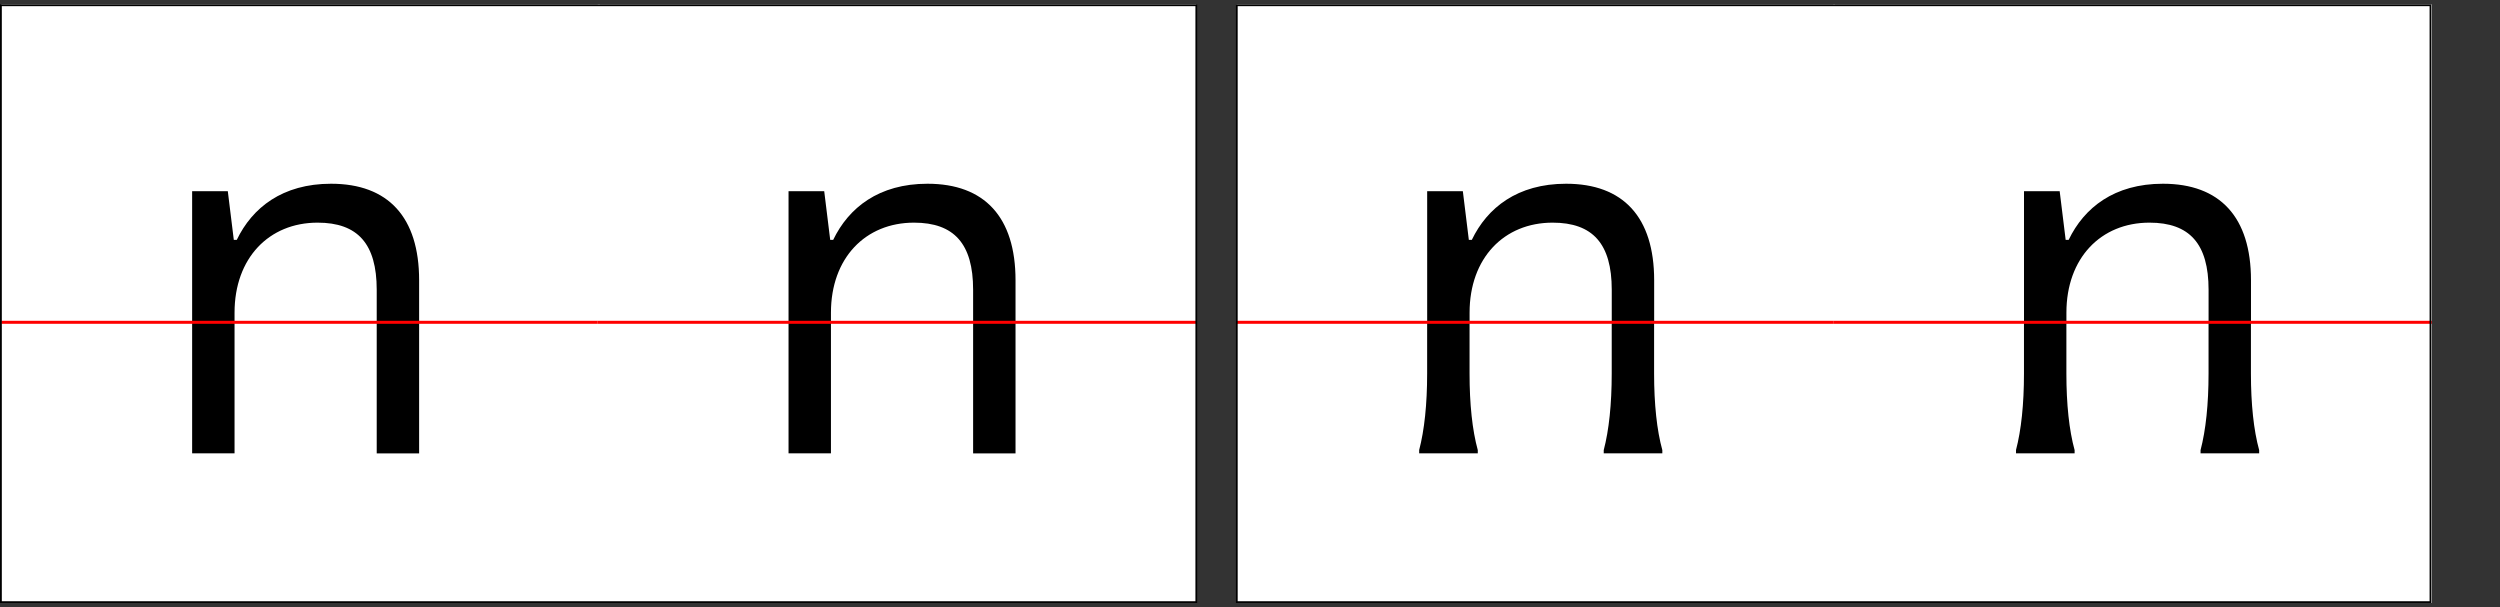 <?xml version="1.0" encoding="UTF-8"?>
<svg xmlns="http://www.w3.org/2000/svg" xmlns:xlink="http://www.w3.org/1999/xlink" width="1420" height="345" viewBox="0 0 1420 345">
<rect x="0" y="0" width="1420" height="345" fill="#333333" stroke="none"/>
<defs>
<clipPath id="clip-0">
<path clip-rule="nonzero" d="M 0.758 2.5 L 340.758 2.5 L 340.758 183.059 L 0.758 183.059 Z M 0.758 2.5 "/>
</clipPath>
<clipPath id="clip-1">
<path clip-rule="nonzero" d="M 109 102 L 239 102 L 239 181.059 L 109 181.059 Z M 109 102 "/>
</clipPath>
<clipPath id="clip-2">
<rect x="0" y="0" width="341" height="182"/>
</clipPath>
<g id="source-5" clip-path="url(#clip-2)">
<g clip-path="url(#clip-1)">
<path fill-rule="nonzero" fill="rgb(0%, 0%, 0%)" fill-opacity="1" d="M 109.133 255.5 L 133.223 255.5 L 133.223 175.602 C 133.223 144.574 152.773 124.465 180.398 124.465 C 203.211 124.465 213.973 136.5 213.973 162.578 L 213.973 255.516 L 238.062 255.516 L 238.062 157.188 C 238.062 121.352 220.5 102.363 188.047 102.363 C 160.422 102.363 143.285 115.965 134.496 134.238 L 132.797 134.238 L 129.398 106.613 L 109.133 106.613 Z M 109.133 255.5 "/>
</g>
</g>
<clipPath id="clip-3">
<path clip-rule="nonzero" d="M 0.758 183.059 L 340.758 183.059 L 340.758 342.5 L 0.758 342.5 Z M 0.758 183.059 "/>
</clipPath>
<clipPath id="clip-4">
<path clip-rule="nonzero" d="M 109 0.059 L 239 0.059 L 239 75 L 109 75 Z M 109 0.059 "/>
</clipPath>
<clipPath id="clip-5">
<rect x="0" y="0" width="341" height="160"/>
</clipPath>
<g id="source-8" clip-path="url(#clip-5)">
<g clip-path="url(#clip-4)">
<path fill-rule="nonzero" fill="rgb(0%, 0%, 0%)" fill-opacity="1" d="M 109.133 74.5 L 133.223 74.5 L 133.223 -5.398 C 133.223 -36.426 152.773 -56.535 180.398 -56.535 C 203.211 -56.535 213.973 -44.5 213.973 -18.422 L 213.973 74.516 L 238.062 74.516 L 238.062 -23.812 C 238.062 -59.648 220.5 -78.637 188.047 -78.637 C 160.422 -78.637 143.285 -65.035 134.496 -46.762 L 132.797 -46.762 L 129.398 -74.387 L 109.133 -74.387 Z M 109.133 74.5 "/>
</g>
</g>
<clipPath id="clip-6">
<path clip-rule="nonzero" d="M 0.758 182 L 340.758 182 L 340.758 184 L 0.758 184 Z M 0.758 182 "/>
</clipPath>
<clipPath id="clip-7">
<path clip-rule="nonzero" d="M 339.516 2.5 L 679.516 2.5 L 679.516 183.059 L 339.516 183.059 Z M 339.516 2.5 "/>
</clipPath>
<clipPath id="clip-8">
<path clip-rule="nonzero" d="M 108 102 L 238 102 L 238 181.059 L 108 181.059 Z M 108 102 "/>
</clipPath>
<clipPath id="clip-9">
<rect x="0" y="0" width="341" height="182"/>
</clipPath>
<g id="source-11" clip-path="url(#clip-9)">
<g clip-path="url(#clip-8)">
<path fill-rule="nonzero" fill="rgb(0%, 0%, 0%)" fill-opacity="1" d="M 108.891 255.5 L 132.98 255.5 L 132.98 175.602 C 132.98 144.574 152.531 124.465 180.156 124.465 C 202.969 124.465 213.73 136.5 213.73 162.578 L 213.73 255.516 L 237.82 255.516 L 237.82 157.188 C 237.82 121.352 220.258 102.363 187.805 102.363 C 160.18 102.363 143.047 115.965 134.258 134.238 L 132.555 134.238 L 129.156 106.613 L 108.891 106.613 Z M 108.891 255.5 "/>
</g>
</g>
<clipPath id="clip-10">
<path clip-rule="nonzero" d="M 339.516 183.059 L 679.516 183.059 L 679.516 342.5 L 339.516 342.5 Z M 339.516 183.059 "/>
</clipPath>
<clipPath id="clip-11">
<path clip-rule="nonzero" d="M 108 0.059 L 238 0.059 L 238 75 L 108 75 Z M 108 0.059 "/>
</clipPath>
<clipPath id="clip-12">
<rect x="0" y="0" width="341" height="160"/>
</clipPath>
<g id="source-14" clip-path="url(#clip-12)">
<g clip-path="url(#clip-11)">
<path fill-rule="nonzero" fill="rgb(0%, 0%, 0%)" fill-opacity="1" d="M 108.891 74.5 L 132.98 74.5 L 132.98 -5.398 C 132.98 -36.426 152.531 -56.535 180.156 -56.535 C 202.969 -56.535 213.73 -44.5 213.73 -18.422 L 213.73 74.516 L 237.82 74.516 L 237.82 -23.812 C 237.82 -59.648 220.258 -78.637 187.805 -78.637 C 160.18 -78.637 143.047 -65.035 134.258 -46.762 L 132.555 -46.762 L 129.156 -74.387 L 108.891 -74.387 Z M 108.891 74.5 "/>
</g>
</g>
<clipPath id="clip-13">
<path clip-rule="nonzero" d="M 339.516 182 L 679.516 182 L 679.516 184 L 339.516 184 Z M 339.516 182 "/>
</clipPath>
<clipPath id="clip-14">
<path clip-rule="nonzero" d="M 702.258 2.5 L 1042.258 2.5 L 1042.258 183.059 L 702.258 183.059 Z M 702.258 2.5 "/>
</clipPath>
<clipPath id="clip-15">
<path clip-rule="nonzero" d="M 108 102 L 238 102 L 238 181.059 L 108 181.059 Z M 108 102 "/>
</clipPath>
<clipPath id="clip-16">
<rect x="0" y="0" width="341" height="182"/>
</clipPath>
<g id="source-17" clip-path="url(#clip-16)">
<g clip-path="url(#clip-15)">
<path fill-rule="nonzero" fill="rgb(0%, 0%, 0%)" fill-opacity="1" d="M 108.633 255.5 L 132.723 255.5 L 132.723 175.602 C 132.723 144.574 152.273 124.465 179.898 124.465 C 202.711 124.465 213.473 136.5 213.473 162.578 L 213.473 255.516 L 237.562 255.516 L 237.562 157.188 C 237.562 121.352 220 102.363 187.547 102.363 C 159.922 102.363 142.785 115.965 133.996 134.238 L 132.297 134.238 L 128.898 106.613 L 108.633 106.613 Z M 108.633 255.5 "/>
</g>
</g>
<clipPath id="clip-17">
<path clip-rule="nonzero" d="M 702.258 183.059 L 1042.258 183.059 L 1042.258 342.5 L 702.258 342.5 Z M 702.258 183.059 "/>
</clipPath>
<clipPath id="clip-18">
<path clip-rule="nonzero" d="M 104 0.059 L 243 0.059 L 243 75 L 104 75 Z M 104 0.059 "/>
</clipPath>
<clipPath id="clip-19">
<rect x="0" y="0" width="341" height="160"/>
</clipPath>
<g id="source-20" clip-path="url(#clip-19)">
<g clip-path="url(#clip-18)">
<path fill-rule="nonzero" fill="rgb(0%, 0%, 0%)" fill-opacity="1" d="M 104.094 72.664 L 104.094 74.5 L 137.379 74.5 L 137.379 72.664 C 134.27 61.324 132.707 46.602 132.707 29.18 L 132.707 -5.383 C 132.707 -37.547 151.406 -58.371 179.59 -58.371 C 202.543 -58.371 213.457 -45.758 213.457 -18.422 L 213.457 29.18 C 213.457 46.602 211.891 61.344 208.918 72.664 L 208.918 74.5 L 242.203 74.5 L 242.203 72.664 C 239.09 61.324 237.527 46.602 237.527 29.18 L 237.527 -23.812 C 237.527 -59.648 219.965 -78.637 187.512 -78.637 C 159.887 -78.637 142.754 -64.188 133.965 -44.773 L 132.262 -44.773 L 128.863 -74.812 L 104.078 -74.387 L 104.078 -72.688 C 107.051 -62.352 108.617 -49.445 108.617 -33.16 L 108.617 29.18 C 108.617 46.602 107.051 61.344 104.078 72.664 Z M 104.094 72.664 "/>
</g>
</g>
<clipPath id="clip-20">
<path clip-rule="nonzero" d="M 702.258 182 L 1042.258 182 L 1042.258 184 L 702.258 184 Z M 702.258 182 "/>
</clipPath>
<clipPath id="clip-21">
<path clip-rule="nonzero" d="M 1041.258 2.5 L 1381.258 2.5 L 1381.258 183.059 L 1041.258 183.059 Z M 1041.258 2.5 "/>
</clipPath>
<clipPath id="clip-22">
<path clip-rule="nonzero" d="M 108 102 L 238 102 L 238 181.059 L 108 181.059 Z M 108 102 "/>
</clipPath>
<clipPath id="clip-23">
<rect x="0" y="0" width="341" height="182"/>
</clipPath>
<g id="source-23" clip-path="url(#clip-23)">
<g clip-path="url(#clip-22)">
<path fill-rule="nonzero" fill="rgb(0%, 0%, 0%)" fill-opacity="1" d="M 108.633 255.5 L 132.723 255.5 L 132.723 175.602 C 132.723 144.574 152.273 124.465 179.898 124.465 C 202.711 124.465 213.473 136.5 213.473 162.578 L 213.473 255.516 L 237.562 255.516 L 237.562 157.188 C 237.562 121.352 220 102.363 187.547 102.363 C 159.922 102.363 142.785 115.965 133.996 134.238 L 132.297 134.238 L 128.898 106.613 L 108.633 106.613 Z M 108.633 255.5 "/>
</g>
</g>
<clipPath id="clip-24">
<path clip-rule="nonzero" d="M 1041.258 183.059 L 1381.258 183.059 L 1381.258 342.5 L 1041.258 342.5 Z M 1041.258 183.059 "/>
</clipPath>
<clipPath id="clip-25">
<path clip-rule="nonzero" d="M 104 0.059 L 243 0.059 L 243 75 L 104 75 Z M 104 0.059 "/>
</clipPath>
<clipPath id="clip-26">
<rect x="0" y="0" width="341" height="160"/>
</clipPath>
<g id="source-26" clip-path="url(#clip-26)">
<g clip-path="url(#clip-25)">
<path fill-rule="nonzero" fill="rgb(0%, 0%, 0%)" fill-opacity="1" d="M 104.094 72.664 L 104.094 74.5 L 137.379 74.5 L 137.379 72.664 C 134.27 61.324 132.707 46.602 132.707 29.18 L 132.707 -5.383 C 132.707 -37.547 151.406 -58.371 179.59 -58.371 C 202.543 -58.371 213.457 -45.758 213.457 -18.422 L 213.457 29.18 C 213.457 46.602 211.891 61.344 208.918 72.664 L 208.918 74.5 L 242.203 74.5 L 242.203 72.664 C 239.09 61.324 237.527 46.602 237.527 29.18 L 237.527 -23.812 C 237.527 -59.648 219.965 -78.637 187.512 -78.637 C 159.887 -78.637 142.754 -64.188 133.965 -44.773 L 132.262 -44.773 L 128.863 -74.812 L 104.078 -74.387 L 104.078 -72.688 C 107.051 -62.352 108.617 -49.445 108.617 -33.16 L 108.617 29.18 C 108.617 46.602 107.051 61.344 104.078 72.664 Z M 104.094 72.664 "/>
</g>
</g>
<clipPath id="clip-27">
<path clip-rule="nonzero" d="M 1041.258 182 L 1381.258 182 L 1381.258 184 L 1041.258 184 Z M 1041.258 182 "/>
</clipPath>
</defs>
<path fill-rule="nonzero" fill="rgb(100%, 100%, 100%)" fill-opacity="1" d="M 0.758 342.5 L 340.758 342.5 L 340.758 2.5 L 0.758 2.5 Z M 0.758 342.5 "/>
<g clip-path="url(#clip-0)">
<use xlink:href="#source-5" transform="matrix(1, 0, 0, 1, 0, 2)"/>
</g>
<g clip-path="url(#clip-3)">
<use xlink:href="#source-8" transform="matrix(1, 0, 0, 1, 0, 183)"/>
</g>
<g clip-path="url(#clip-6)">
<path fill="none" stroke-width="1.7" stroke-linecap="butt" stroke-linejoin="miter" stroke="rgb(100%, 0%, 0%)" stroke-opacity="1" stroke-miterlimit="4" d="M -0.001 -0.002 L 339.999 -0.002 " transform="matrix(1, 0, 0, -1, 0.759, 183.057)"/>
</g>
<path fill-rule="nonzero" fill="rgb(100%, 100%, 100%)" fill-opacity="1" d="M 339.516 342.5 L 679.516 342.5 L 679.516 2.5 L 339.516 2.5 Z M 339.516 342.5 "/>
<g clip-path="url(#clip-7)">
<use xlink:href="#source-11" transform="matrix(1, 0, 0, 1, 339, 2)"/>
</g>
<g clip-path="url(#clip-10)">
<use xlink:href="#source-14" transform="matrix(1, 0, 0, 1, 339, 183)"/>
</g>
<g clip-path="url(#clip-13)">
<path fill="none" stroke-width="1.7" stroke-linecap="butt" stroke-linejoin="miter" stroke="rgb(100%, 0%, 0%)" stroke-opacity="1" stroke-miterlimit="4" d="M -0.002 -0.002 L 339.998 -0.002 " transform="matrix(1, 0, 0, -1, 339.517, 183.057)"/>
</g>
<path fill="none" stroke-width="1" stroke-linecap="butt" stroke-linejoin="miter" stroke="rgb(0%, 0%, 0%)" stroke-opacity="1" stroke-miterlimit="4" d="M 0.5 3 L 679.5 3 L 679.5 342 L 0.5 342 Z M 0.5 3 " transform="matrix(1, 0, 0, -1, 0, 345)"/>
<path fill-rule="nonzero" fill="rgb(100%, 100%, 100%)" fill-opacity="1" d="M 702.258 342.5 L 1042.258 342.5 L 1042.258 2.5 L 702.258 2.5 Z M 702.258 342.5 "/>
<g clip-path="url(#clip-14)">
<use xlink:href="#source-17" transform="matrix(1, 0, 0, 1, 702, 2)"/>
</g>
<g clip-path="url(#clip-17)">
<use xlink:href="#source-20" transform="matrix(1, 0, 0, 1, 702, 183)"/>
</g>
<g clip-path="url(#clip-20)">
<path fill="none" stroke-width="1.7" stroke-linecap="butt" stroke-linejoin="miter" stroke="rgb(100%, 0%, 0%)" stroke-opacity="1" stroke-miterlimit="4" d="M -0.001 -0.002 L 339.999 -0.002 " transform="matrix(1, 0, 0, -1, 702.259, 183.057)"/>
</g>
<path fill-rule="nonzero" fill="rgb(100%, 100%, 100%)" fill-opacity="1" d="M 1041.258 342.5 L 1381.258 342.5 L 1381.258 2.5 L 1041.258 2.5 Z M 1041.258 342.5 "/>
<g clip-path="url(#clip-21)">
<use xlink:href="#source-23" transform="matrix(1, 0, 0, 1, 1041, 2)"/>
</g>
<g clip-path="url(#clip-24)">
<use xlink:href="#source-26" transform="matrix(1, 0, 0, 1, 1041, 183)"/>
</g>
<g clip-path="url(#clip-27)">
<path fill="none" stroke-width="1.7" stroke-linecap="butt" stroke-linejoin="miter" stroke="rgb(100%, 0%, 0%)" stroke-opacity="1" stroke-miterlimit="4" d="M -0.001 -0.002 L 339.999 -0.002 " transform="matrix(1, 0, 0, -1, 1041.258, 183.057)"/>
</g>
<path fill="none" stroke-width="1" stroke-linecap="butt" stroke-linejoin="miter" stroke="rgb(0%, 0%, 0%)" stroke-opacity="1" stroke-miterlimit="4" d="M 702.5 3 L 1380.504 3 L 1380.504 342 L 702.5 342 Z M 702.5 3 " transform="matrix(1, 0, 0, -1, 0, 345)"/>
</svg>
